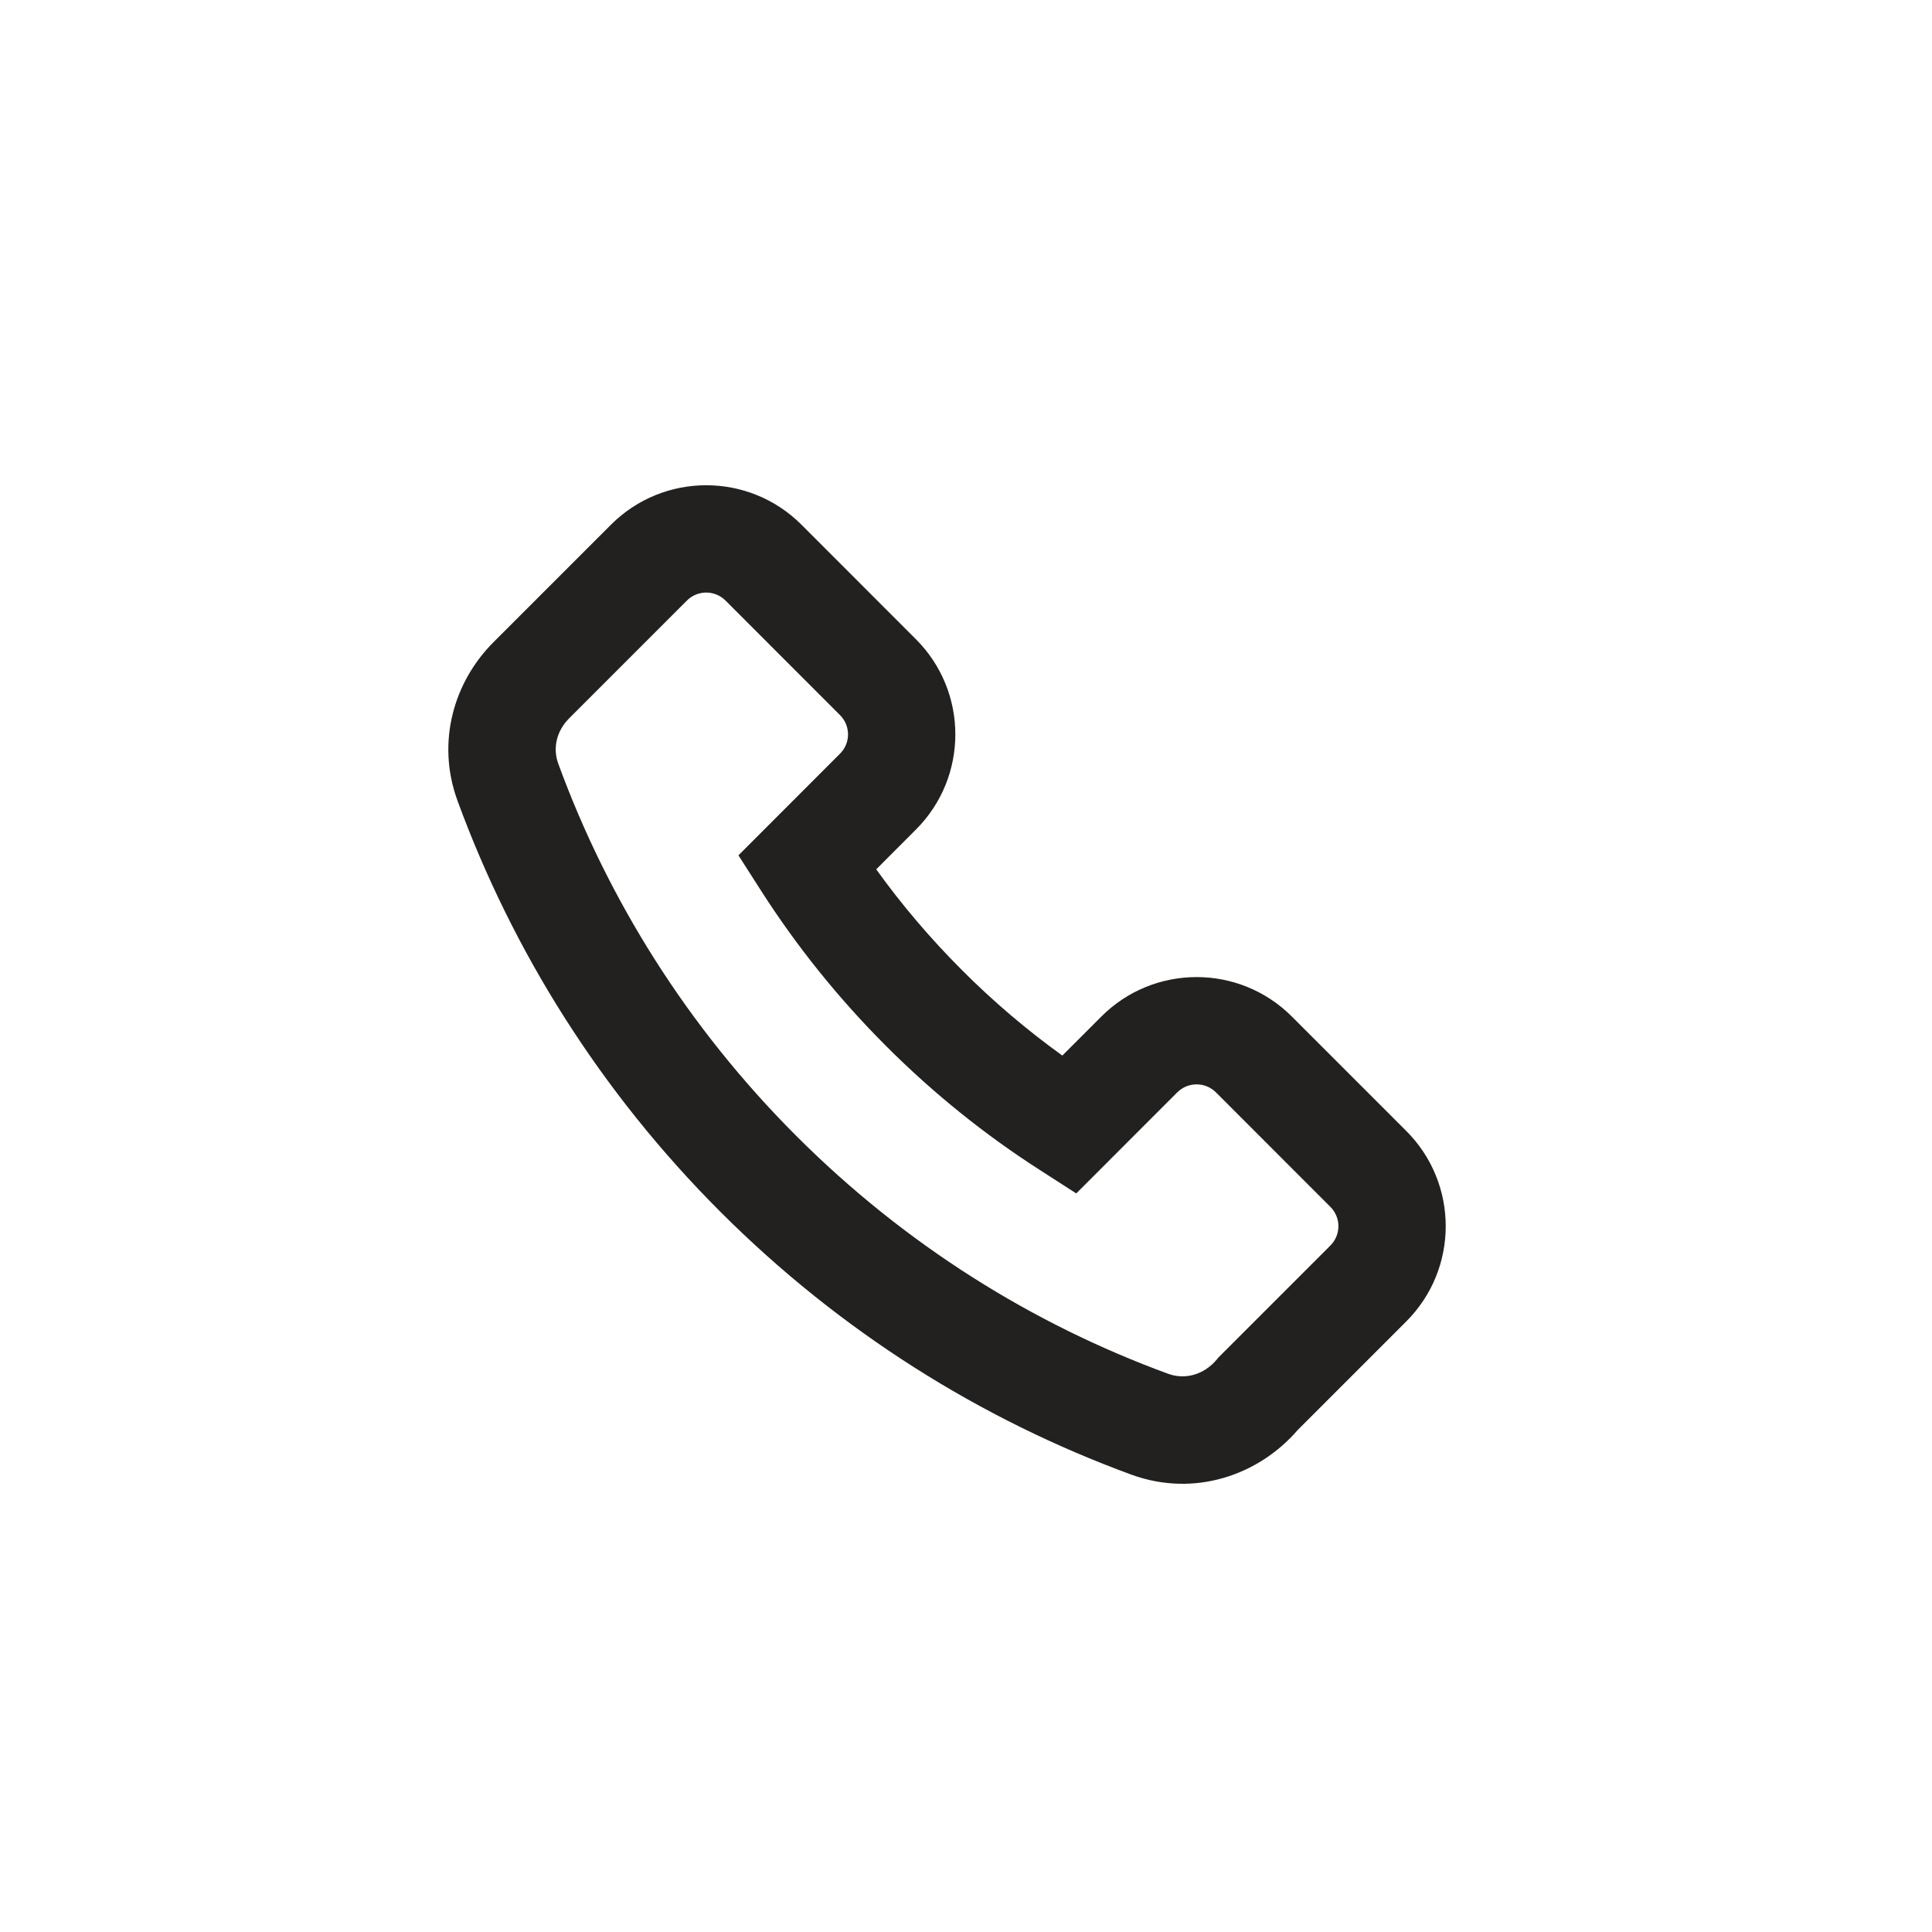 <svg width="28" height="28" viewBox="0 0 28 28" fill="none" xmlns="http://www.w3.org/2000/svg">
<path fill-rule="evenodd" clip-rule="evenodd" d="M8.855 7.604C9.617 6.842 10.853 6.842 11.615 7.604L13.274 9.264C14.036 10.026 14.036 11.261 13.274 12.023L12.699 12.599C13.066 13.11 13.481 13.599 13.942 14.06C14.4 14.519 14.887 14.931 15.396 15.298L15.962 14.732C16.724 13.97 17.96 13.97 18.722 14.732L20.381 16.391C21.143 17.153 21.143 18.389 20.381 19.151L18.808 20.724C18.244 21.379 17.31 21.706 16.395 21.371C14.22 20.574 12.181 19.303 10.44 17.562C8.698 15.82 7.428 13.781 6.631 11.606C6.317 10.75 6.582 9.87 7.161 9.298L8.855 7.604ZM10.515 8.704C10.36 8.549 10.11 8.549 9.955 8.704C9.955 8.704 9.955 8.704 9.955 8.704L8.254 10.405C8.068 10.588 8.006 10.839 8.092 11.071C8.812 13.038 9.962 14.884 11.54 16.462C13.118 18.04 14.963 19.19 16.93 19.91C17.177 20 17.451 19.924 17.637 19.7L17.66 19.672L19.281 18.051C19.436 17.896 19.436 17.646 19.281 17.491L17.622 15.831C17.467 15.677 17.217 15.677 17.062 15.831L15.598 17.296L15.071 16.957C14.28 16.45 13.533 15.851 12.842 15.16C12.149 14.467 11.548 13.716 11.039 12.923L10.702 12.396L12.174 10.923C12.329 10.769 12.329 10.518 12.174 10.364L10.515 8.704Z" fill="#222120"/>
</svg>
